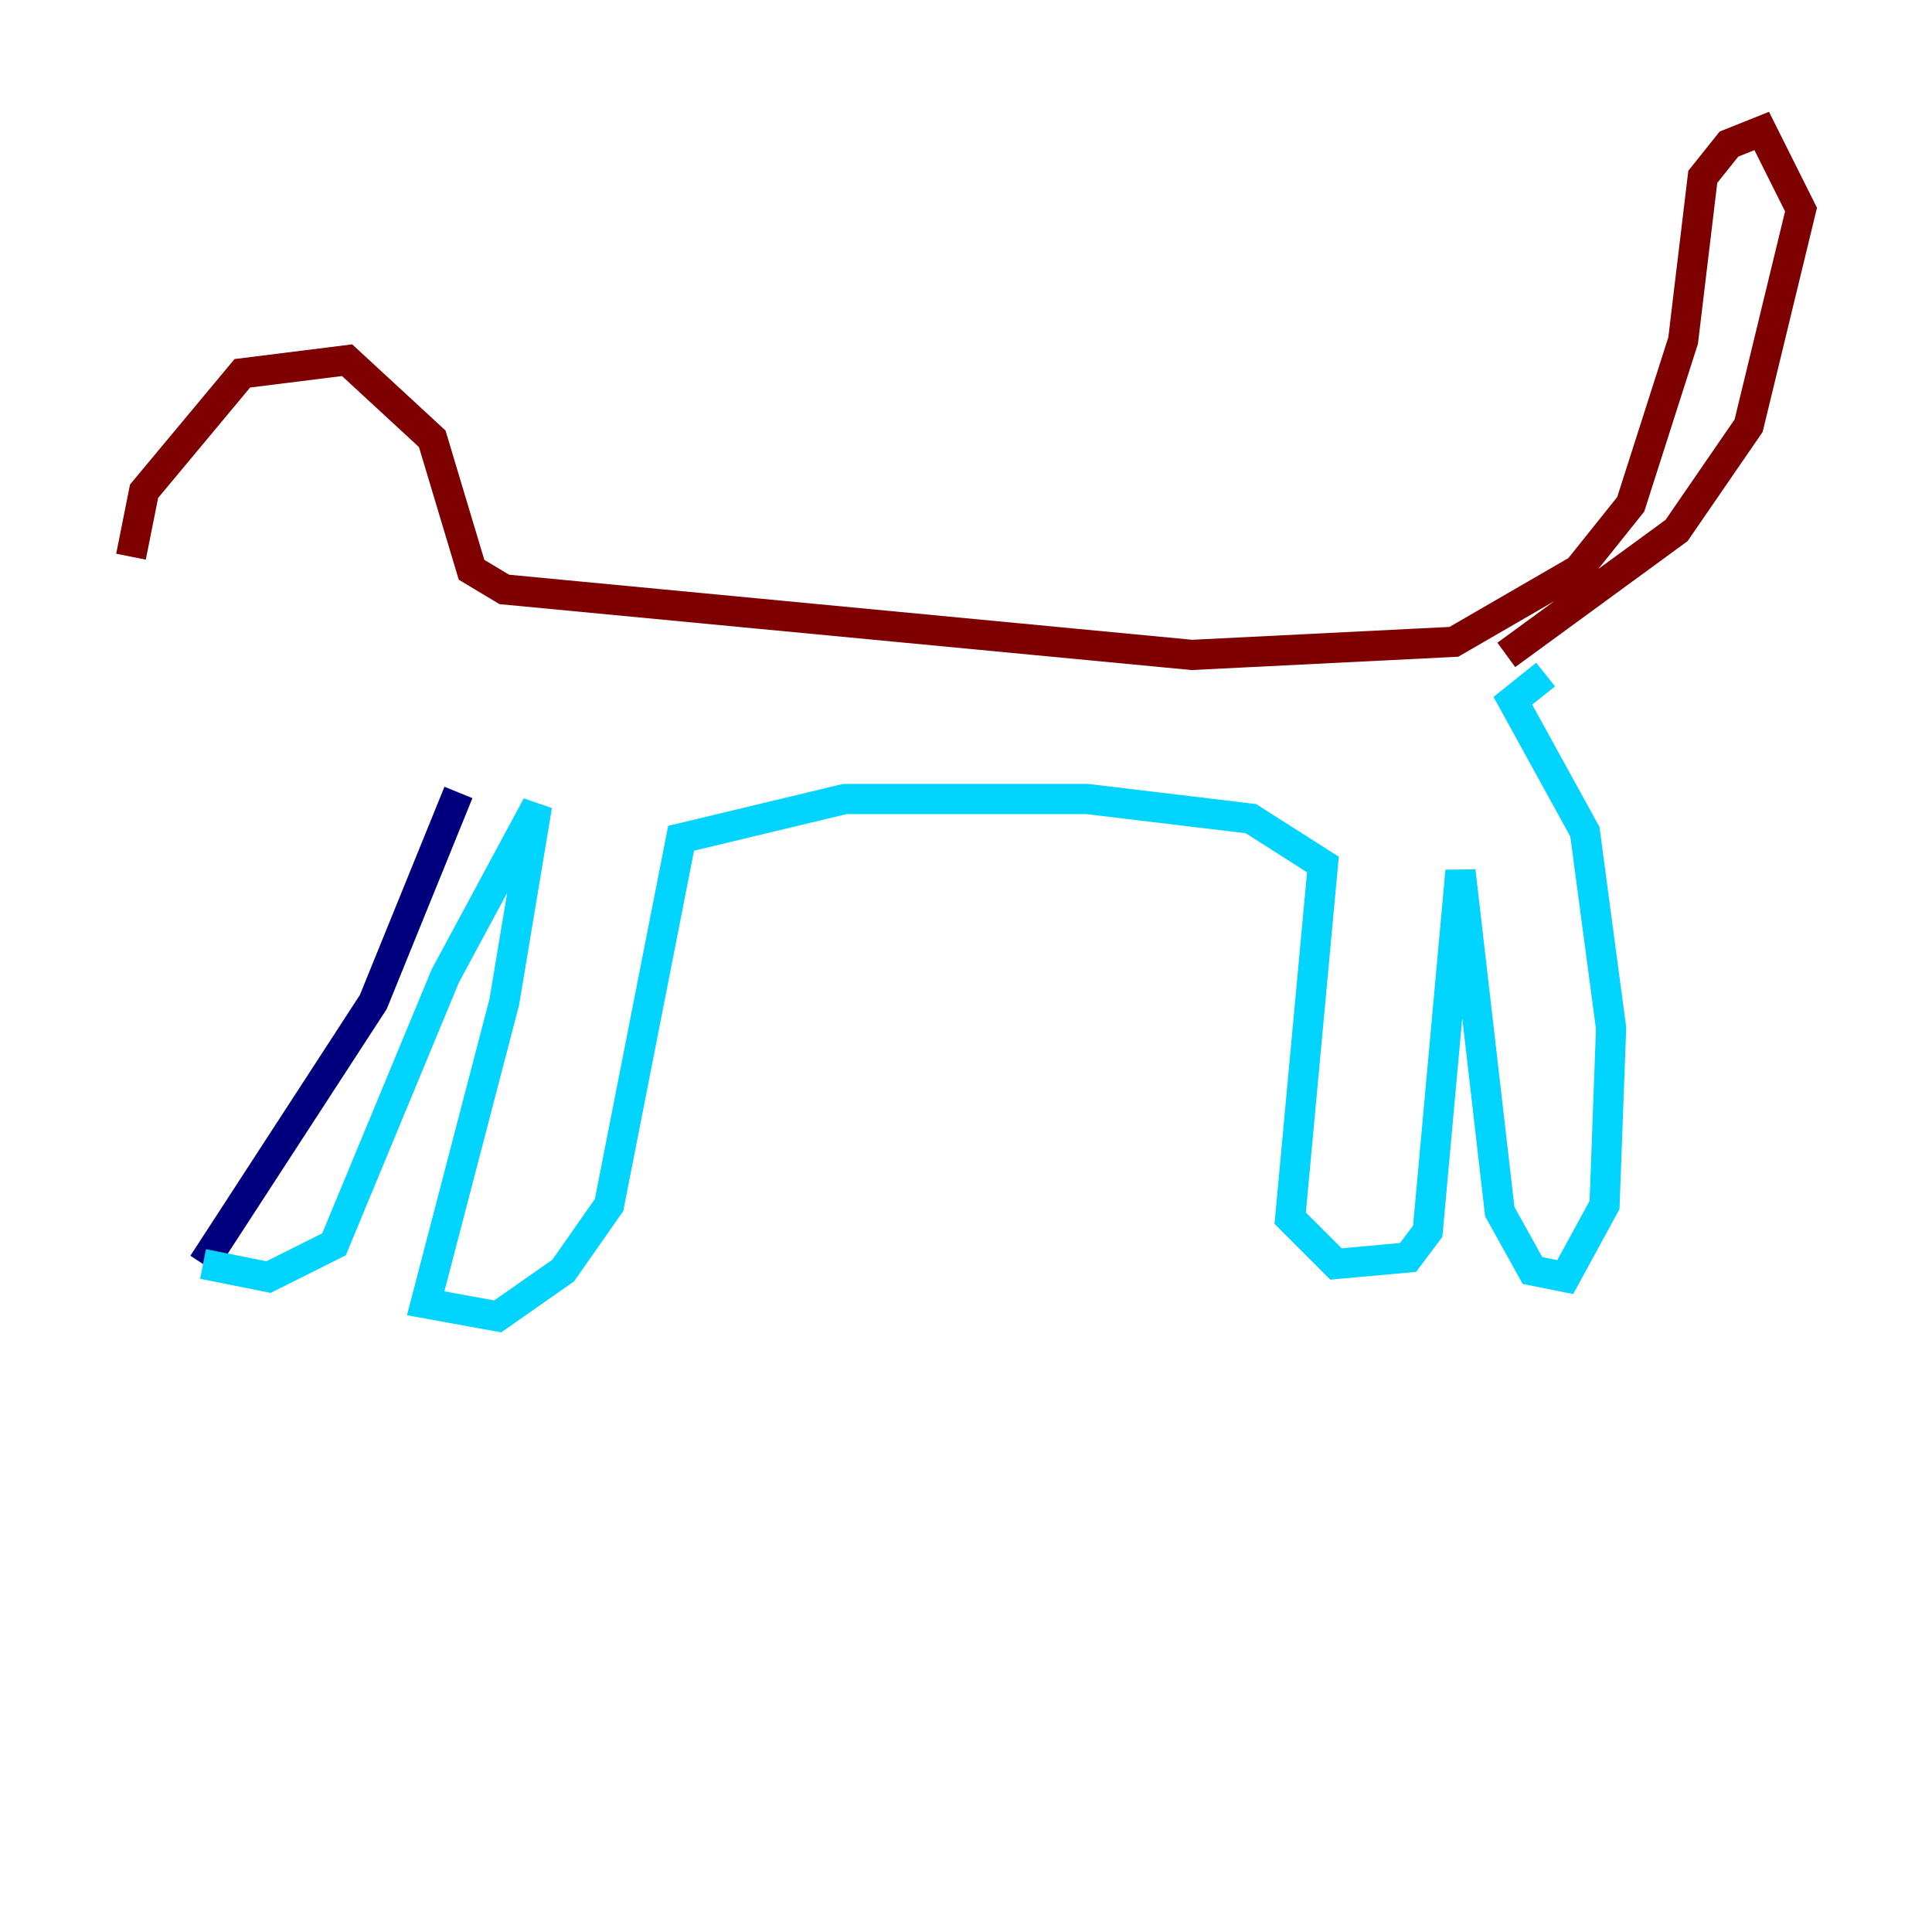 <?xml version="1.0" encoding="utf-8" ?>
<svg baseProfile="tiny" height="128" version="1.2" viewBox="0,0,128,128" width="128" xmlns="http://www.w3.org/2000/svg" xmlns:ev="http://www.w3.org/2001/xml-events" xmlns:xlink="http://www.w3.org/1999/xlink"><defs /><polyline fill="none" points="30.373,52.502 24.732,66.386 13.451,83.742" stroke="#00007f" stroke-width="2" /><polyline fill="none" points="13.451,83.742 17.79,84.61 22.129,82.441 29.505,64.651 35.58,53.37 33.41,66.386 28.203,86.346 32.976,87.214 37.315,84.176 40.352,79.837 45.125,55.539 55.973,52.936 72.027,52.936 82.875,54.237 87.647,57.275 85.478,80.705 88.515,83.742 93.288,83.308 94.59,81.573 96.759,57.709 99.363,80.271 101.532,84.176 103.702,84.61 106.305,79.837 106.739,68.122 105.003,55.105 100.231,46.427 102.4,44.691" stroke="#00d4ff" stroke-width="2" /><polyline fill="none" points="103.268,44.258 103.268,44.258" stroke="#ffe500" stroke-width="2" /><polyline fill="none" points="99.797,43.39 111.078,35.146 115.851,28.203 119.322,13.885 116.719,8.678 114.549,9.546 112.814,11.715 111.512,22.563 108.041,33.41 104.57,37.749 96.325,42.522 78.969,43.39 33.41,39.051 31.241,37.749 28.637,29.071 22.997,23.864 16.054,24.732 9.546,32.542 8.678,36.881" stroke="#7f0000" stroke-width="2" /></svg>